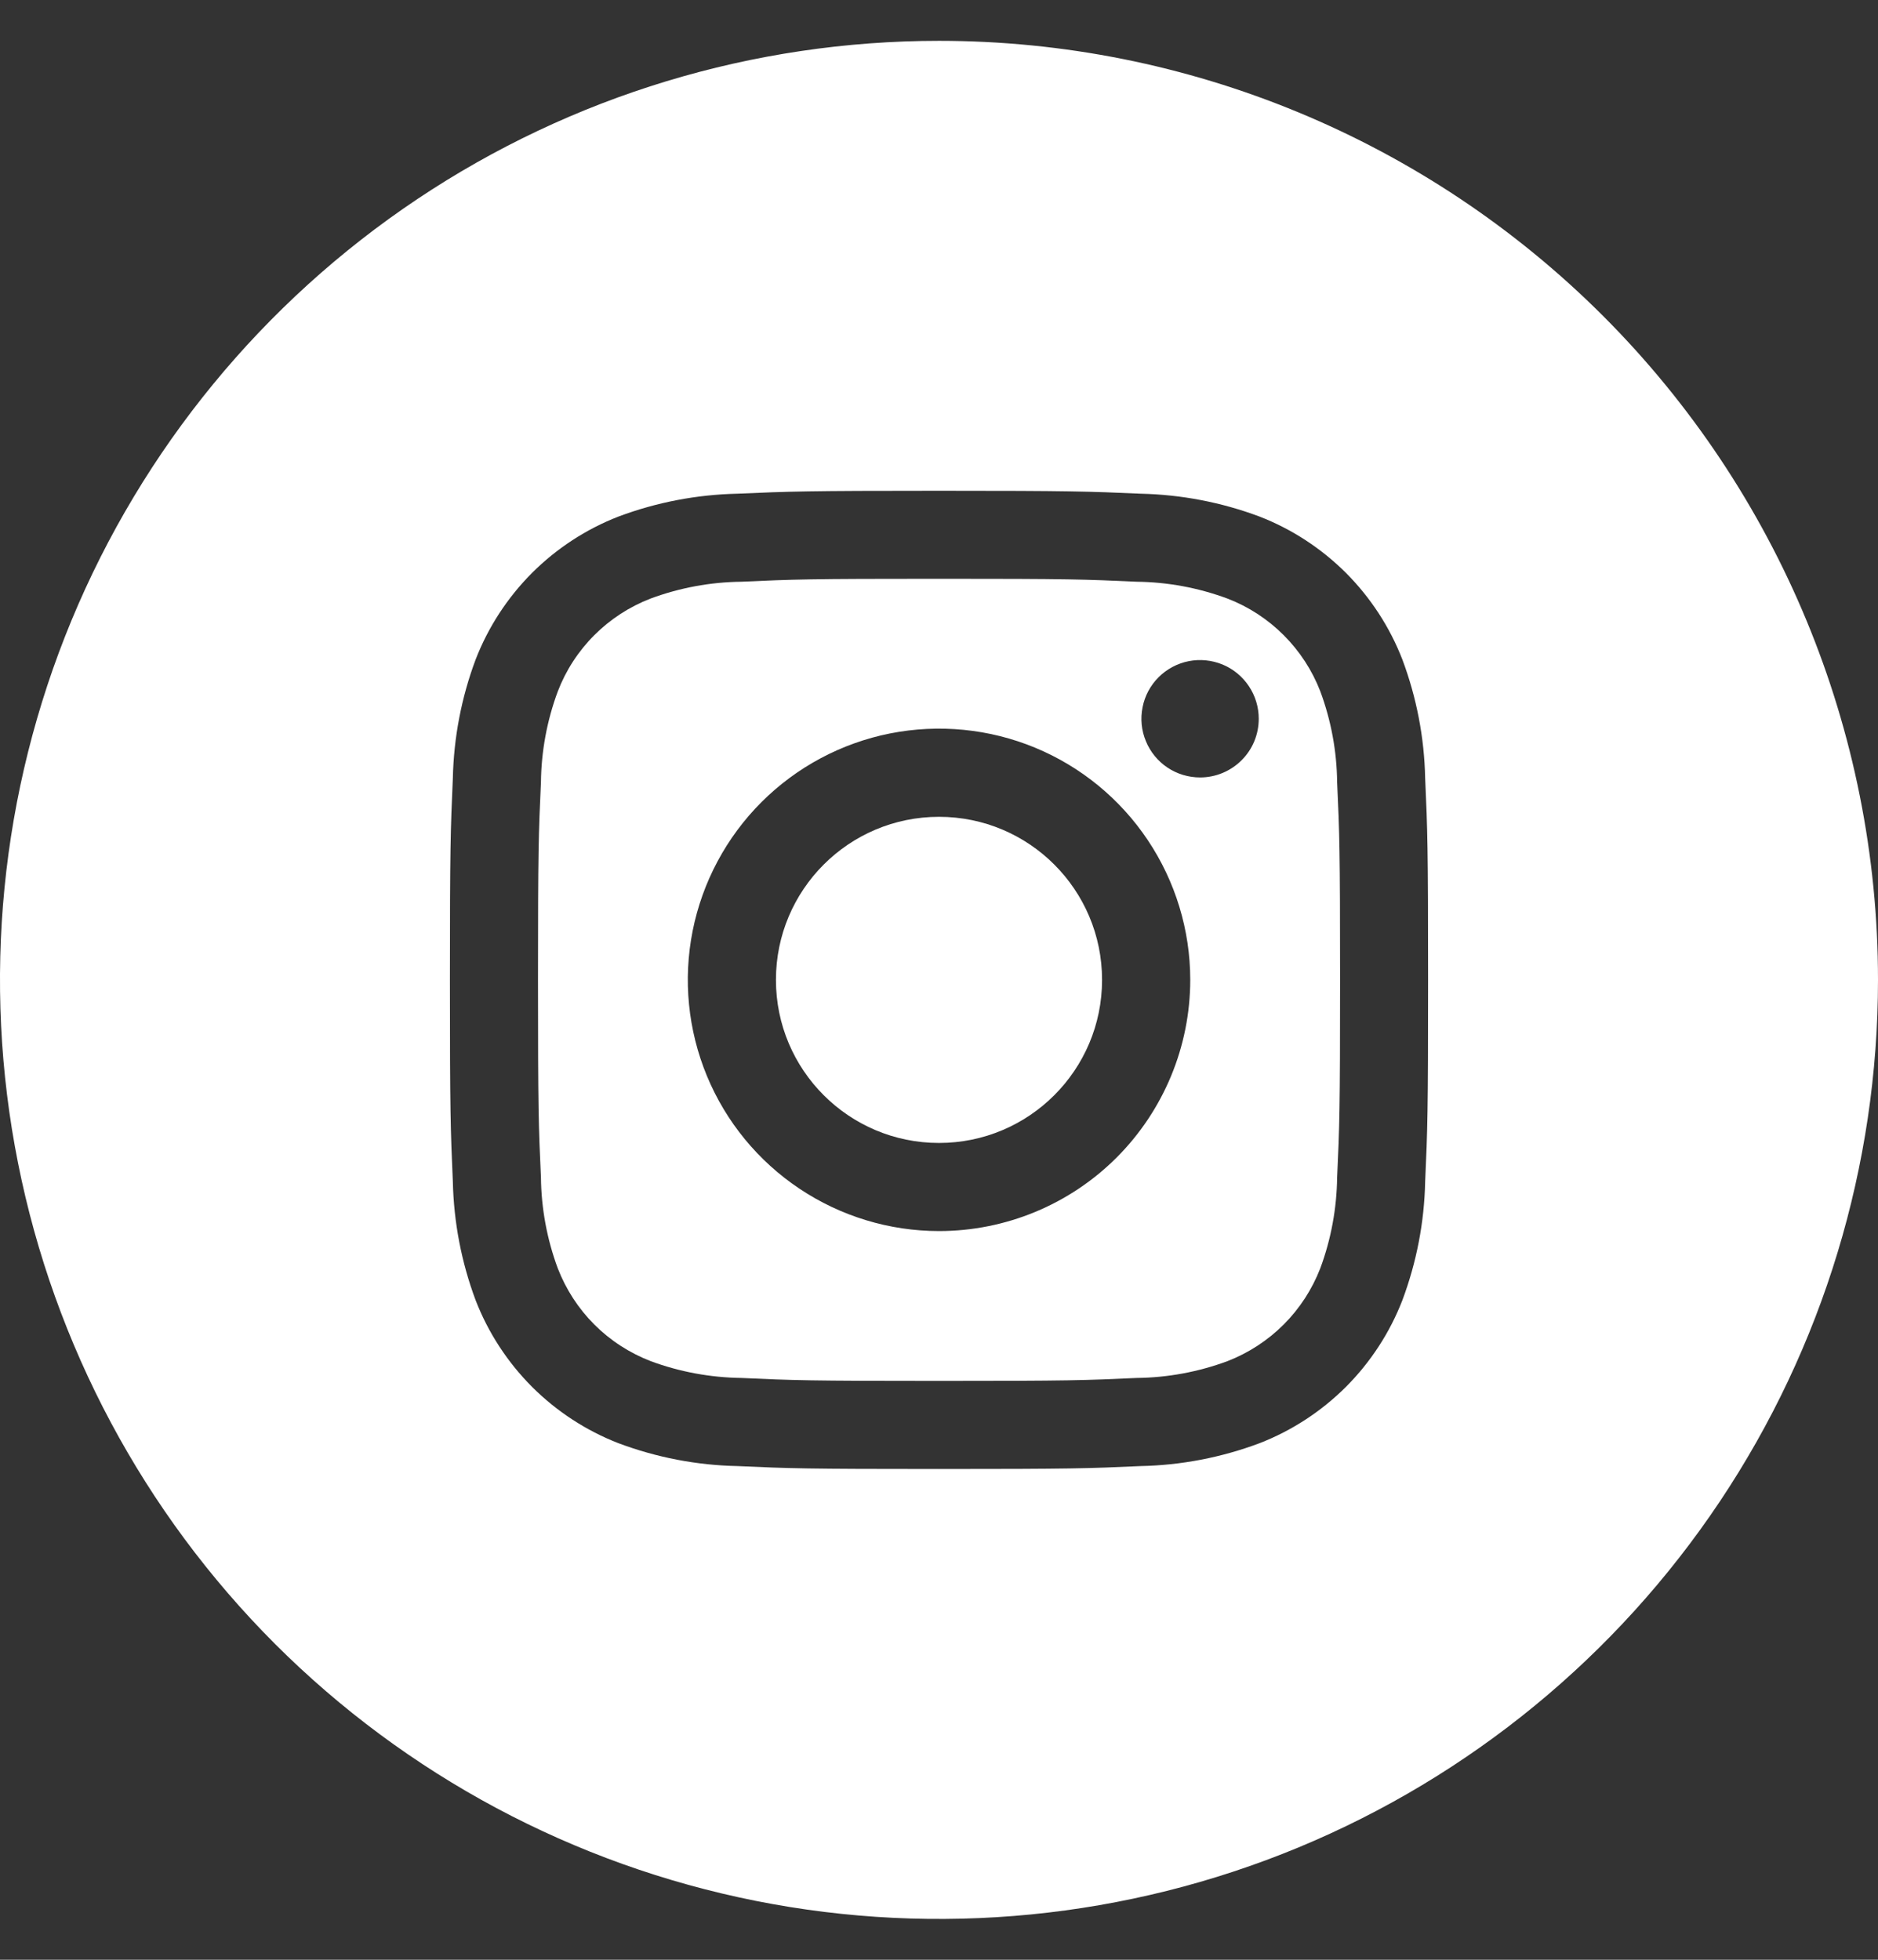 <svg width="23" height="24" viewBox="0 0 23 24" fill="none" xmlns="http://www.w3.org/2000/svg">
<rect x="0" y="0" width="23" height="24" fill="#333333" stroke="none"/>
<path d="M16.17 8.467C16.07 8.208 15.917 7.974 15.721 7.778C15.525 7.582 15.29 7.429 15.032 7.33C14.676 7.198 14.3 7.128 13.92 7.124C13.289 7.095 13.1 7.088 11.5 7.088C9.901 7.088 9.712 7.095 9.081 7.124C8.701 7.128 8.324 7.198 7.968 7.33C7.709 7.43 7.475 7.582 7.279 7.778C7.083 7.974 6.93 8.209 6.831 8.468C6.699 8.824 6.629 9.2 6.625 9.58C6.596 10.211 6.589 10.4 6.589 11.999C6.589 13.599 6.596 13.788 6.625 14.419C6.629 14.799 6.699 15.176 6.831 15.532C6.931 15.79 7.083 16.025 7.279 16.221C7.475 16.417 7.71 16.569 7.969 16.669C8.325 16.801 8.701 16.87 9.081 16.875C9.712 16.904 9.901 16.911 11.5 16.911C13.1 16.911 13.289 16.904 13.92 16.875C14.3 16.871 14.677 16.801 15.033 16.669C15.291 16.569 15.526 16.416 15.722 16.22C15.918 16.024 16.07 15.789 16.17 15.531C16.302 15.175 16.371 14.799 16.376 14.419C16.405 13.788 16.412 13.599 16.412 11.999C16.412 10.4 16.405 10.211 16.376 9.58C16.372 9.2 16.302 8.823 16.17 8.467ZM11.5 15.076C10.892 15.076 10.297 14.895 9.791 14.557C9.285 14.219 8.891 13.739 8.658 13.177C8.425 12.614 8.364 11.996 8.483 11.399C8.602 10.803 8.895 10.254 9.325 9.824C9.755 9.394 10.303 9.101 10.9 8.982C11.497 8.864 12.116 8.924 12.678 9.157C13.24 9.39 13.72 9.784 14.058 10.29C14.396 10.796 14.577 11.391 14.577 11.999C14.577 12.815 14.252 13.598 13.676 14.175C13.099 14.752 12.316 15.076 11.5 15.076ZM14.698 9.521C14.556 9.521 14.416 9.479 14.298 9.4C14.18 9.321 14.088 9.209 14.034 9.077C13.979 8.946 13.965 8.801 13.993 8.662C14.02 8.522 14.089 8.394 14.189 8.294C14.29 8.193 14.418 8.125 14.557 8.097C14.697 8.069 14.841 8.084 14.973 8.138C15.104 8.192 15.216 8.285 15.295 8.403C15.374 8.521 15.416 8.66 15.416 8.802C15.416 8.993 15.341 9.176 15.206 9.31C15.071 9.445 14.888 9.521 14.698 9.521Z" fill="white"/>
<path d="M11.5 13.997C12.603 13.997 13.497 13.103 13.497 12C13.497 10.897 12.603 10.003 11.5 10.003C10.397 10.003 9.503 10.897 9.503 12C9.503 13.103 10.397 13.997 11.5 13.997Z" fill="white"/>
<path d="M11.5 0.5C9.226 0.5 7.002 1.174 5.111 2.438C3.22 3.702 1.746 5.498 0.875 7.599C0.005 9.701 -0.223 12.013 0.221 14.244C0.665 16.474 1.76 18.523 3.368 20.132C4.977 21.74 7.026 22.835 9.257 23.279C11.487 23.723 13.8 23.495 15.901 22.625C18.002 21.754 19.798 20.28 21.062 18.389C22.326 16.498 23 14.275 23 12C23 8.95 21.788 6.025 19.632 3.868C17.475 1.712 14.55 0.5 11.5 0.5ZM17.454 14.47C17.444 14.967 17.349 15.458 17.175 15.923C17.021 16.321 16.785 16.682 16.484 16.984C16.182 17.285 15.821 17.521 15.423 17.675C14.958 17.849 14.467 17.944 13.97 17.954C13.331 17.983 13.127 17.99 11.5 17.99C9.873 17.99 9.67 17.983 9.03 17.954C8.533 17.944 8.042 17.849 7.577 17.675C7.179 17.521 6.818 17.285 6.516 16.984C6.215 16.682 5.979 16.321 5.825 15.923C5.651 15.458 5.557 14.967 5.546 14.47C5.518 13.831 5.51 13.627 5.51 12C5.51 10.373 5.518 10.17 5.546 9.53C5.557 9.033 5.651 8.542 5.825 8.077C5.979 7.679 6.215 7.318 6.516 7.016C6.818 6.715 7.179 6.479 7.577 6.325C8.042 6.151 8.533 6.057 9.03 6.046C9.67 6.018 9.873 6.01 11.5 6.01C13.127 6.01 13.331 6.018 13.97 6.046C14.467 6.057 14.958 6.151 15.423 6.325C15.821 6.479 16.182 6.715 16.484 7.016C16.785 7.318 17.021 7.679 17.175 8.077C17.349 8.542 17.444 9.033 17.454 9.53C17.483 10.17 17.49 10.373 17.49 12C17.49 13.627 17.483 13.831 17.454 14.47Z" fill="white"/>
</svg>
